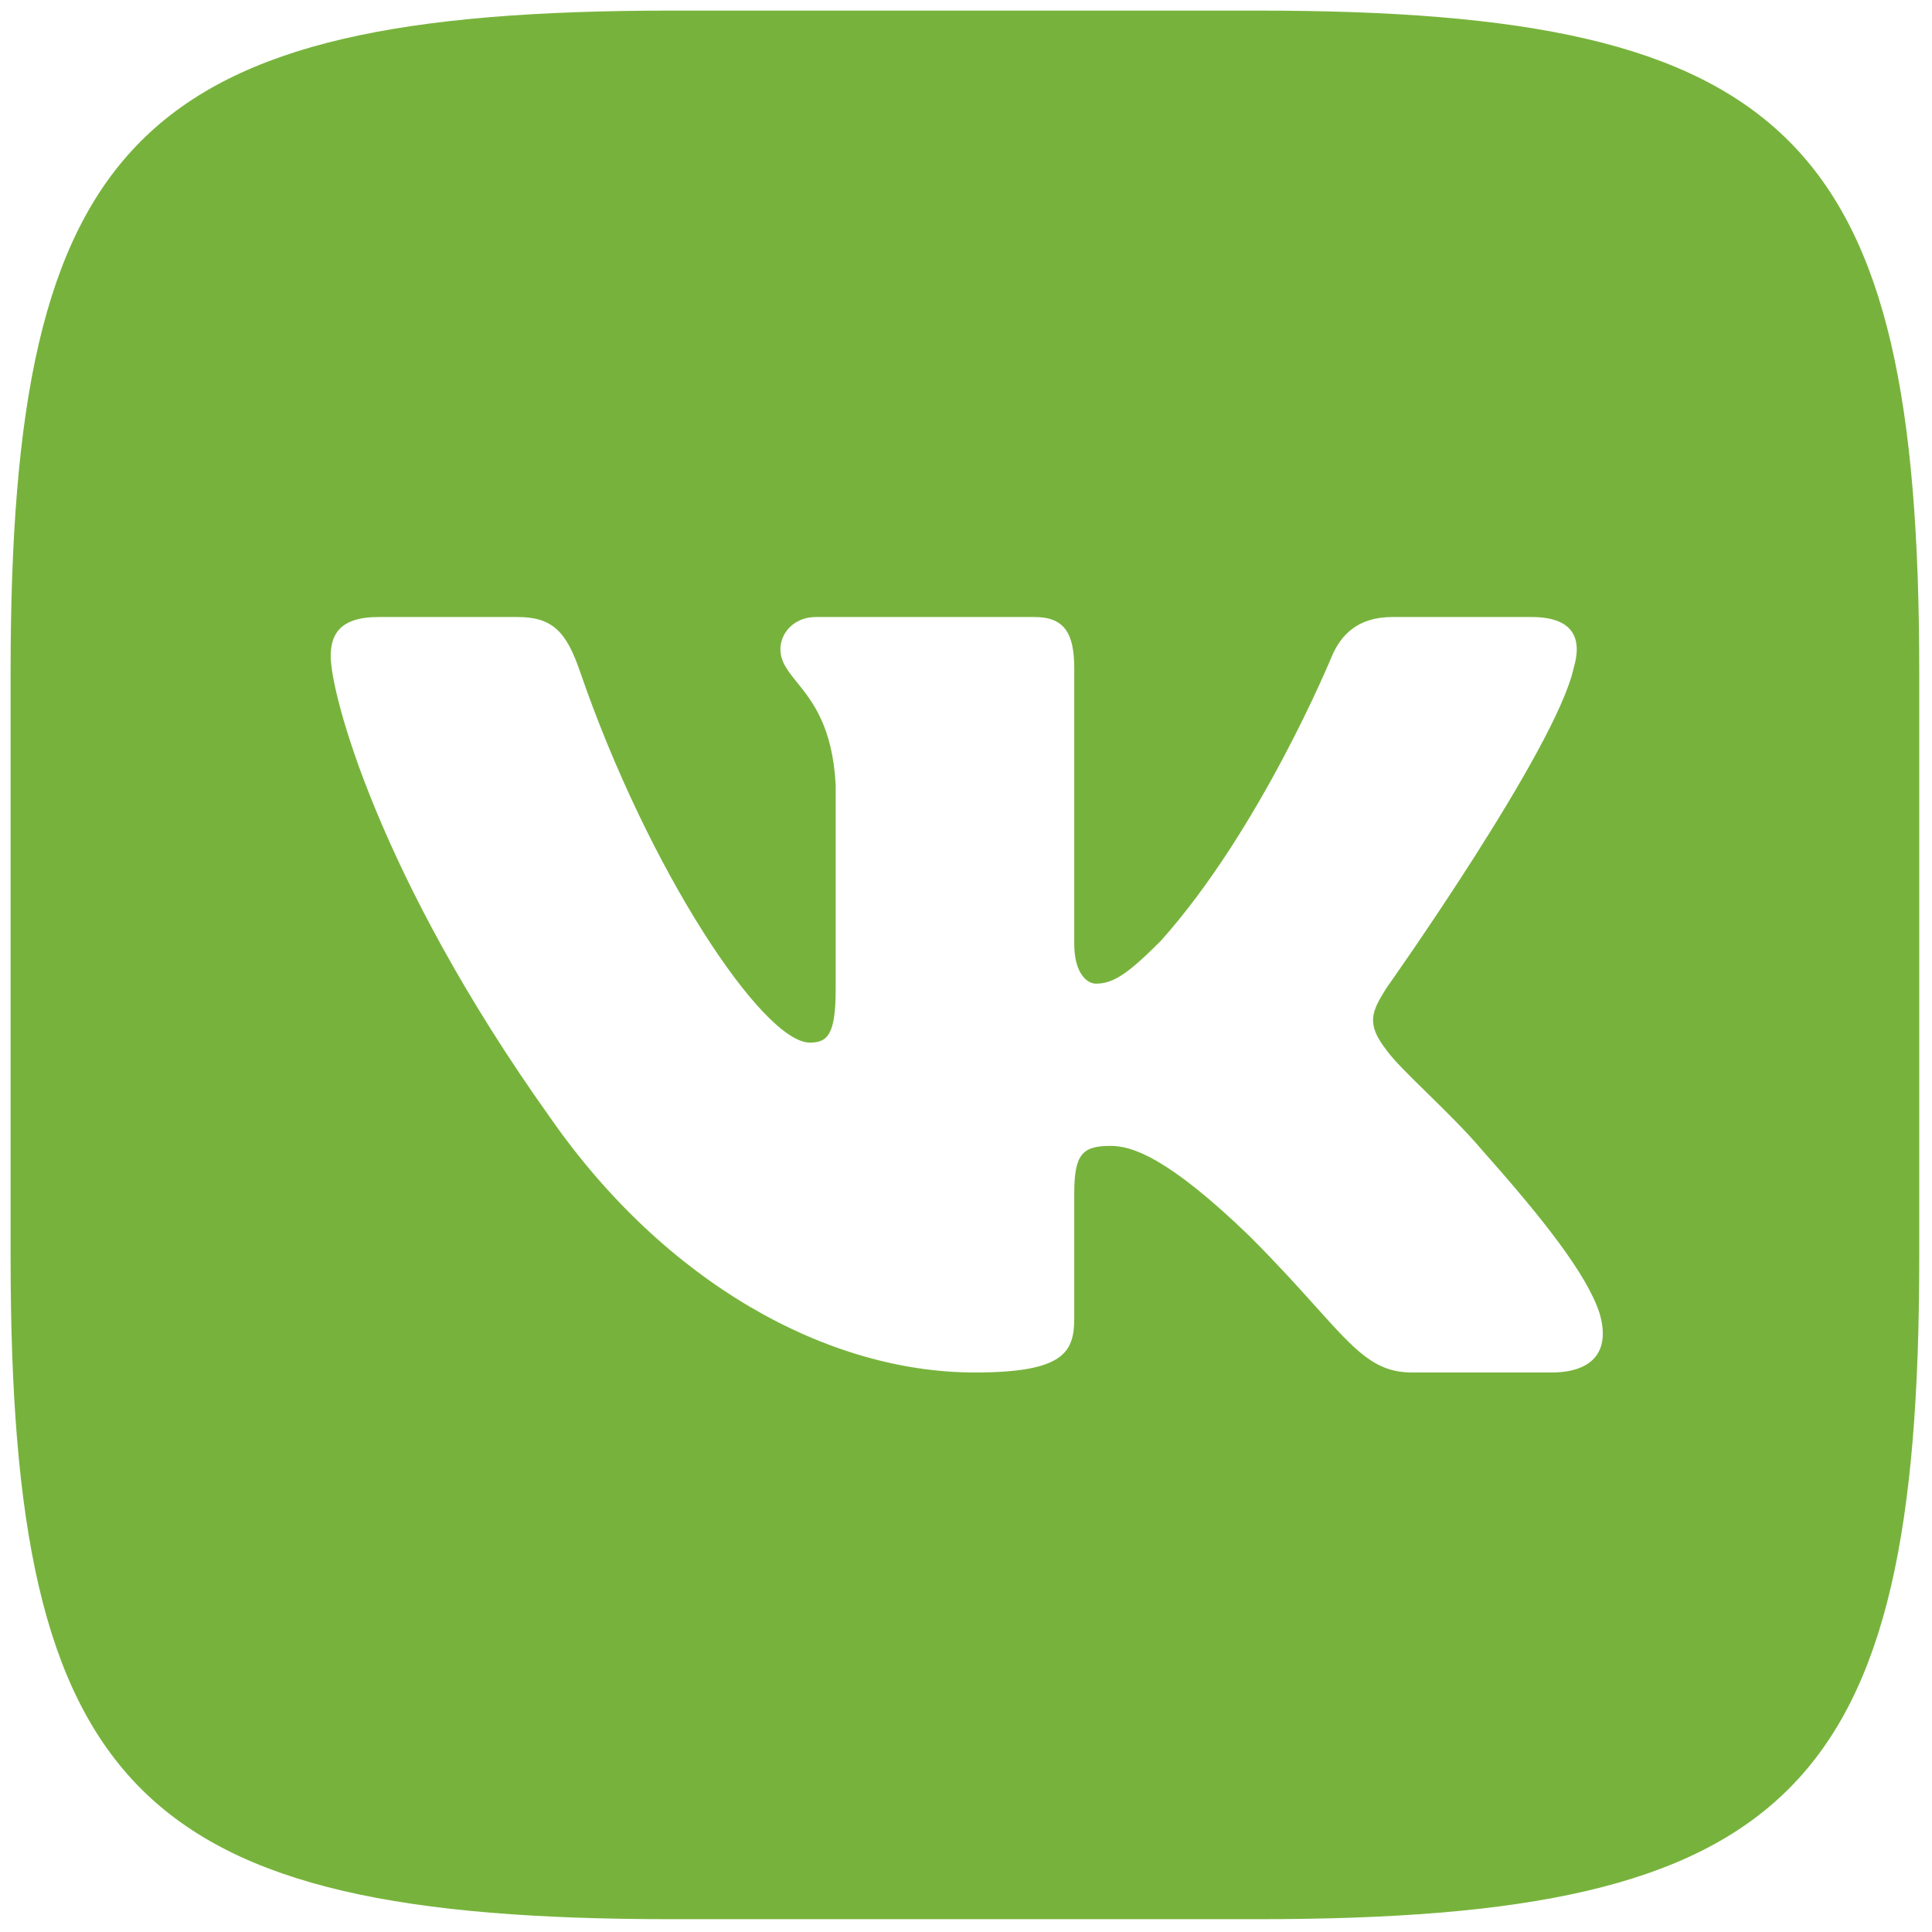 <svg width="35" height="35" viewBox="0 0 35 35" fill="none" xmlns="http://www.w3.org/2000/svg">
<path fill-rule="evenodd" clip-rule="evenodd" d="M22.782 0.192H12.179C2.497 0.192 0.192 2.497 0.192 12.179V22.782C0.192 32.463 2.497 34.768 12.179 34.768H22.782C32.463 34.768 34.769 32.463 34.769 22.782V12.179C34.769 2.497 32.463 0.192 22.782 0.192ZM27.745 11.178C28.508 11.178 28.668 11.57 28.508 12.104C28.187 13.573 25.116 17.9 25.116 17.9C24.849 18.328 24.742 18.541 25.116 19.022C25.247 19.207 25.529 19.482 25.85 19.797C26.181 20.121 26.554 20.486 26.852 20.838C27.935 22.057 28.751 23.085 28.978 23.793C29.186 24.504 28.826 24.864 28.105 24.864H25.584C24.909 24.864 24.569 24.486 23.834 23.669C23.523 23.322 23.14 22.897 22.631 22.388C21.136 20.946 20.494 20.759 20.12 20.759C19.613 20.759 19.461 20.902 19.461 21.623V23.884C19.461 24.503 19.263 24.864 17.66 24.864C14.989 24.864 12.054 23.242 9.97 20.251C6.846 15.87 5.991 12.558 5.991 11.89C5.991 11.517 6.135 11.178 6.855 11.178H9.377C10.021 11.178 10.263 11.46 10.505 12.158C11.738 15.749 13.817 18.888 14.672 18.888C14.992 18.888 15.139 18.741 15.139 17.927V14.214C15.082 13.157 14.712 12.7 14.439 12.362C14.27 12.153 14.138 11.989 14.138 11.757C14.138 11.475 14.379 11.178 14.779 11.178H18.741C19.275 11.178 19.461 11.463 19.461 12.104V17.099C19.461 17.633 19.693 17.82 19.853 17.82C20.174 17.82 20.441 17.633 21.028 17.046C22.845 15.015 24.127 11.89 24.127 11.89C24.287 11.517 24.582 11.178 25.224 11.178H27.745Z" fill="#77B33C"/>
</svg>
